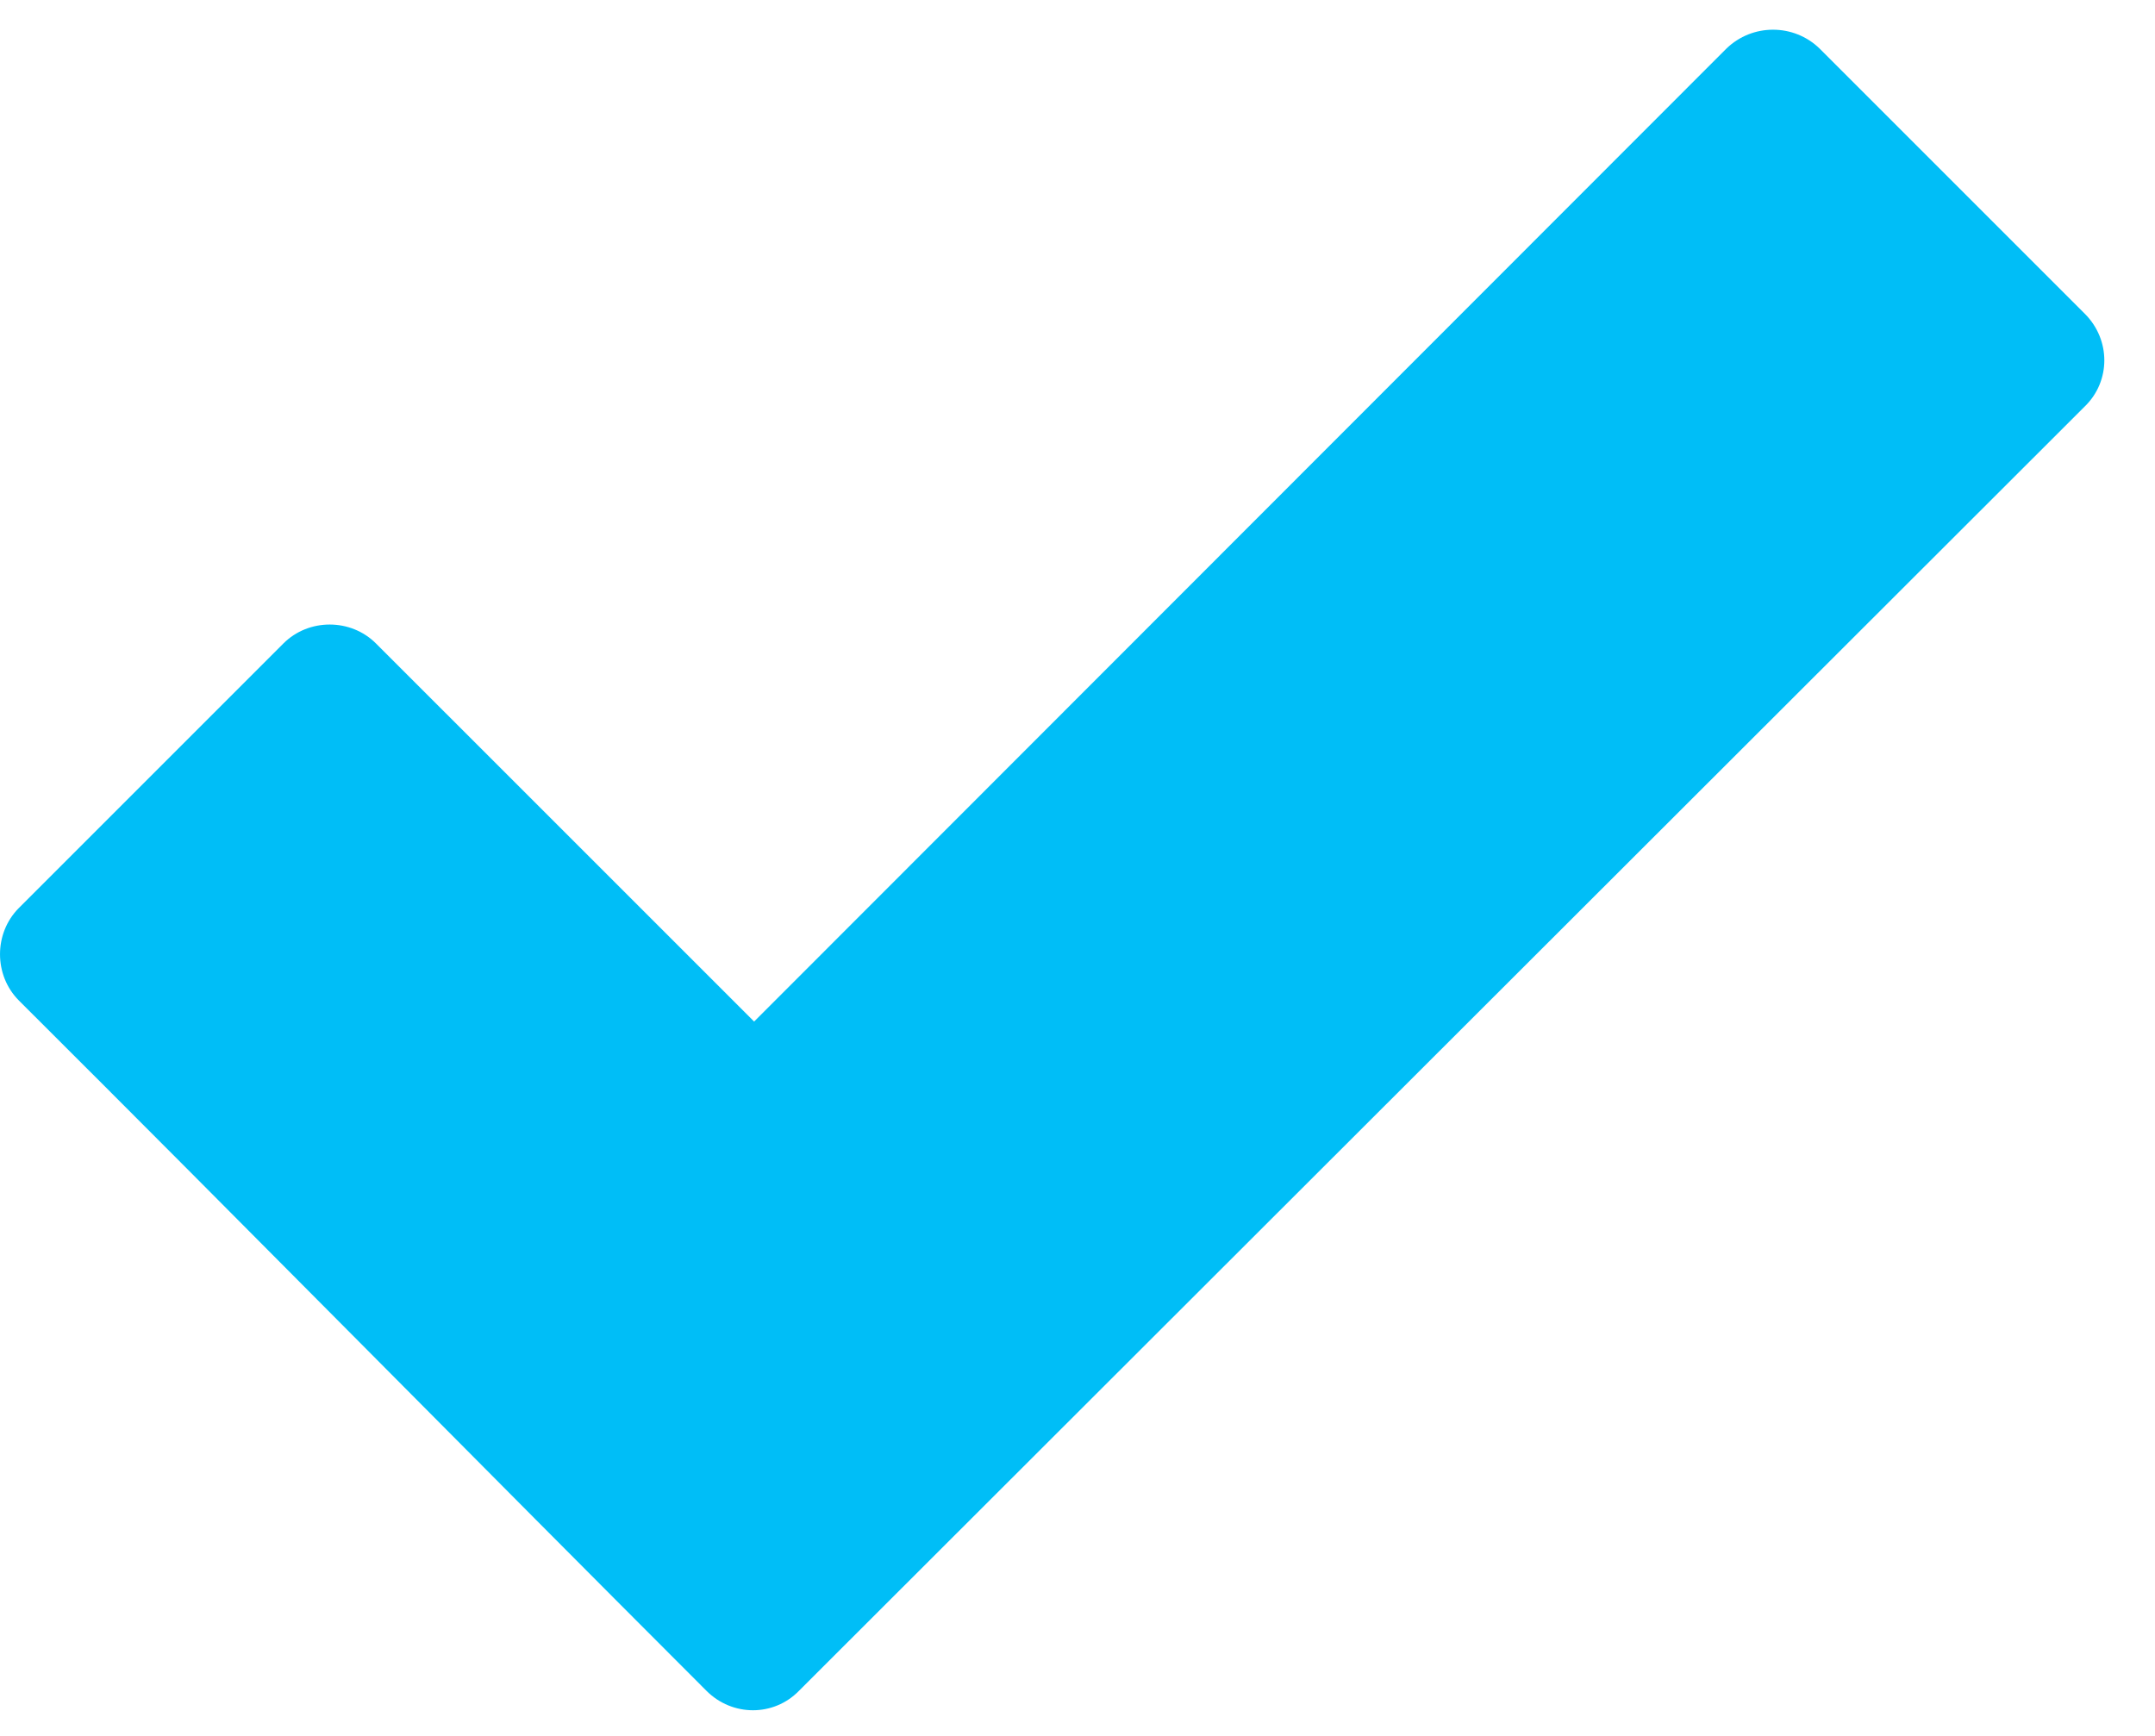 <svg width="36" height="29" viewBox="0 0 36 29" fill="none" xmlns="http://www.w3.org/2000/svg">
<path d="M11.801 28.246C7.969 24.414 4.16 20.547 0.316 16.715C-0.105 16.293 -0.105 15.59 0.316 15.168L4.734 10.75C5.156 10.328 5.859 10.328 6.281 10.75L12.598 17.066L28.84 0.812C29.273 0.391 29.965 0.391 30.398 0.812L34.828 5.242C35.262 5.676 35.262 6.367 34.828 6.789L13.348 28.246C12.926 28.68 12.234 28.68 11.801 28.246Z" fill="#00BEF7"/>
</svg>
